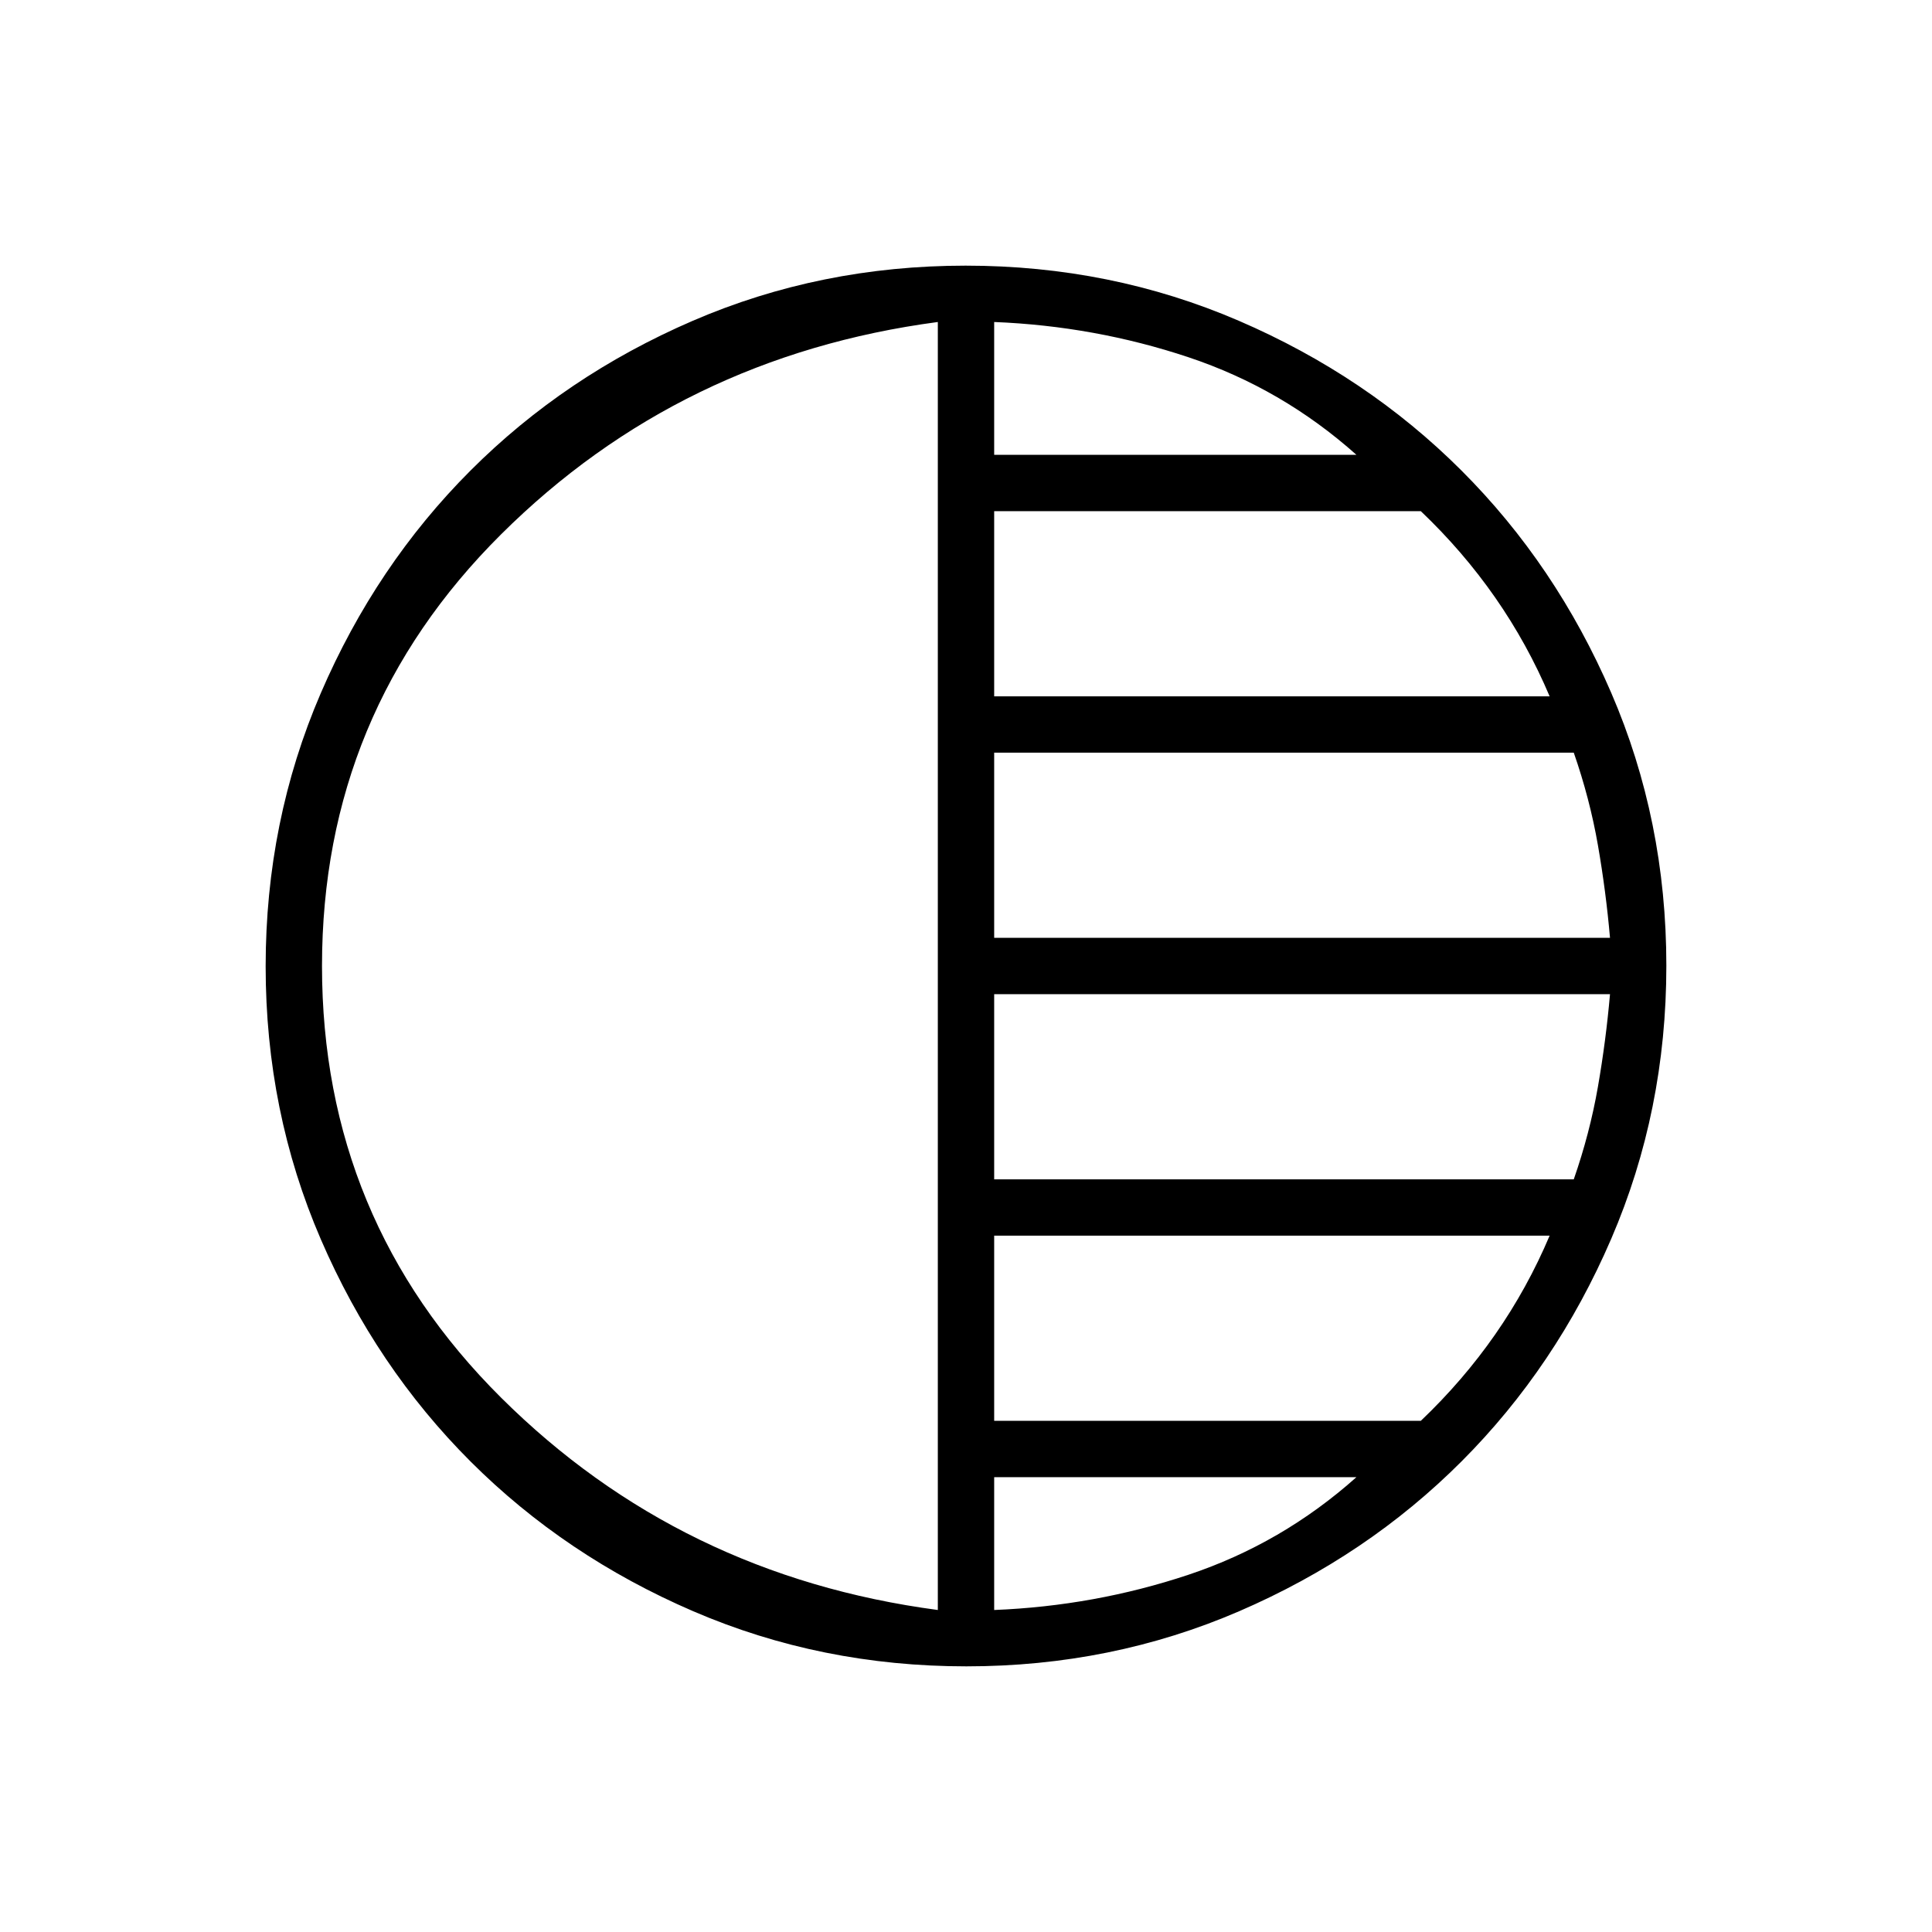 <svg xmlns="http://www.w3.org/2000/svg" height="24" viewBox="0 -960 960 960" width="24"><path d="M480.174-132Q408-132 344.442-159.391q-63.559-27.392-110.575-74.348-47.015-46.957-74.441-110.435Q132-407.652 132-479.826q0-72.174 27.391-135.732 27.392-63.559 74.348-110.574 46.957-47.016 110.435-74.442Q407.652-828 479.826-828q72.174 0 135.732 27.391 63.559 27.392 110.574 74.348 47.016 46.957 74.442 110.435Q828-552.348 828-480.174q0 72.174-27.391 135.732-27.392 63.559-74.348 110.575-46.957 47.015-110.435 74.441Q552.348-132 480.174-132ZM466-160v-640q-128 17-217 105.5T160-480q0 126 89 214.5T466-160Zm28 0q50-2 96.5-17.5T674-226H494v66Zm0-94h212q21-20 37-43t27-49H494v92Zm0-120h288q8-23 12-46t6-46H494v92Zm0-120h306q-2-23-6-46t-12-46H494v92Zm0-120h276q-11-26-27-49t-37-43H494v92Zm0-120h180q-37-33-83.5-48.5T494-800v66Z"/></svg>